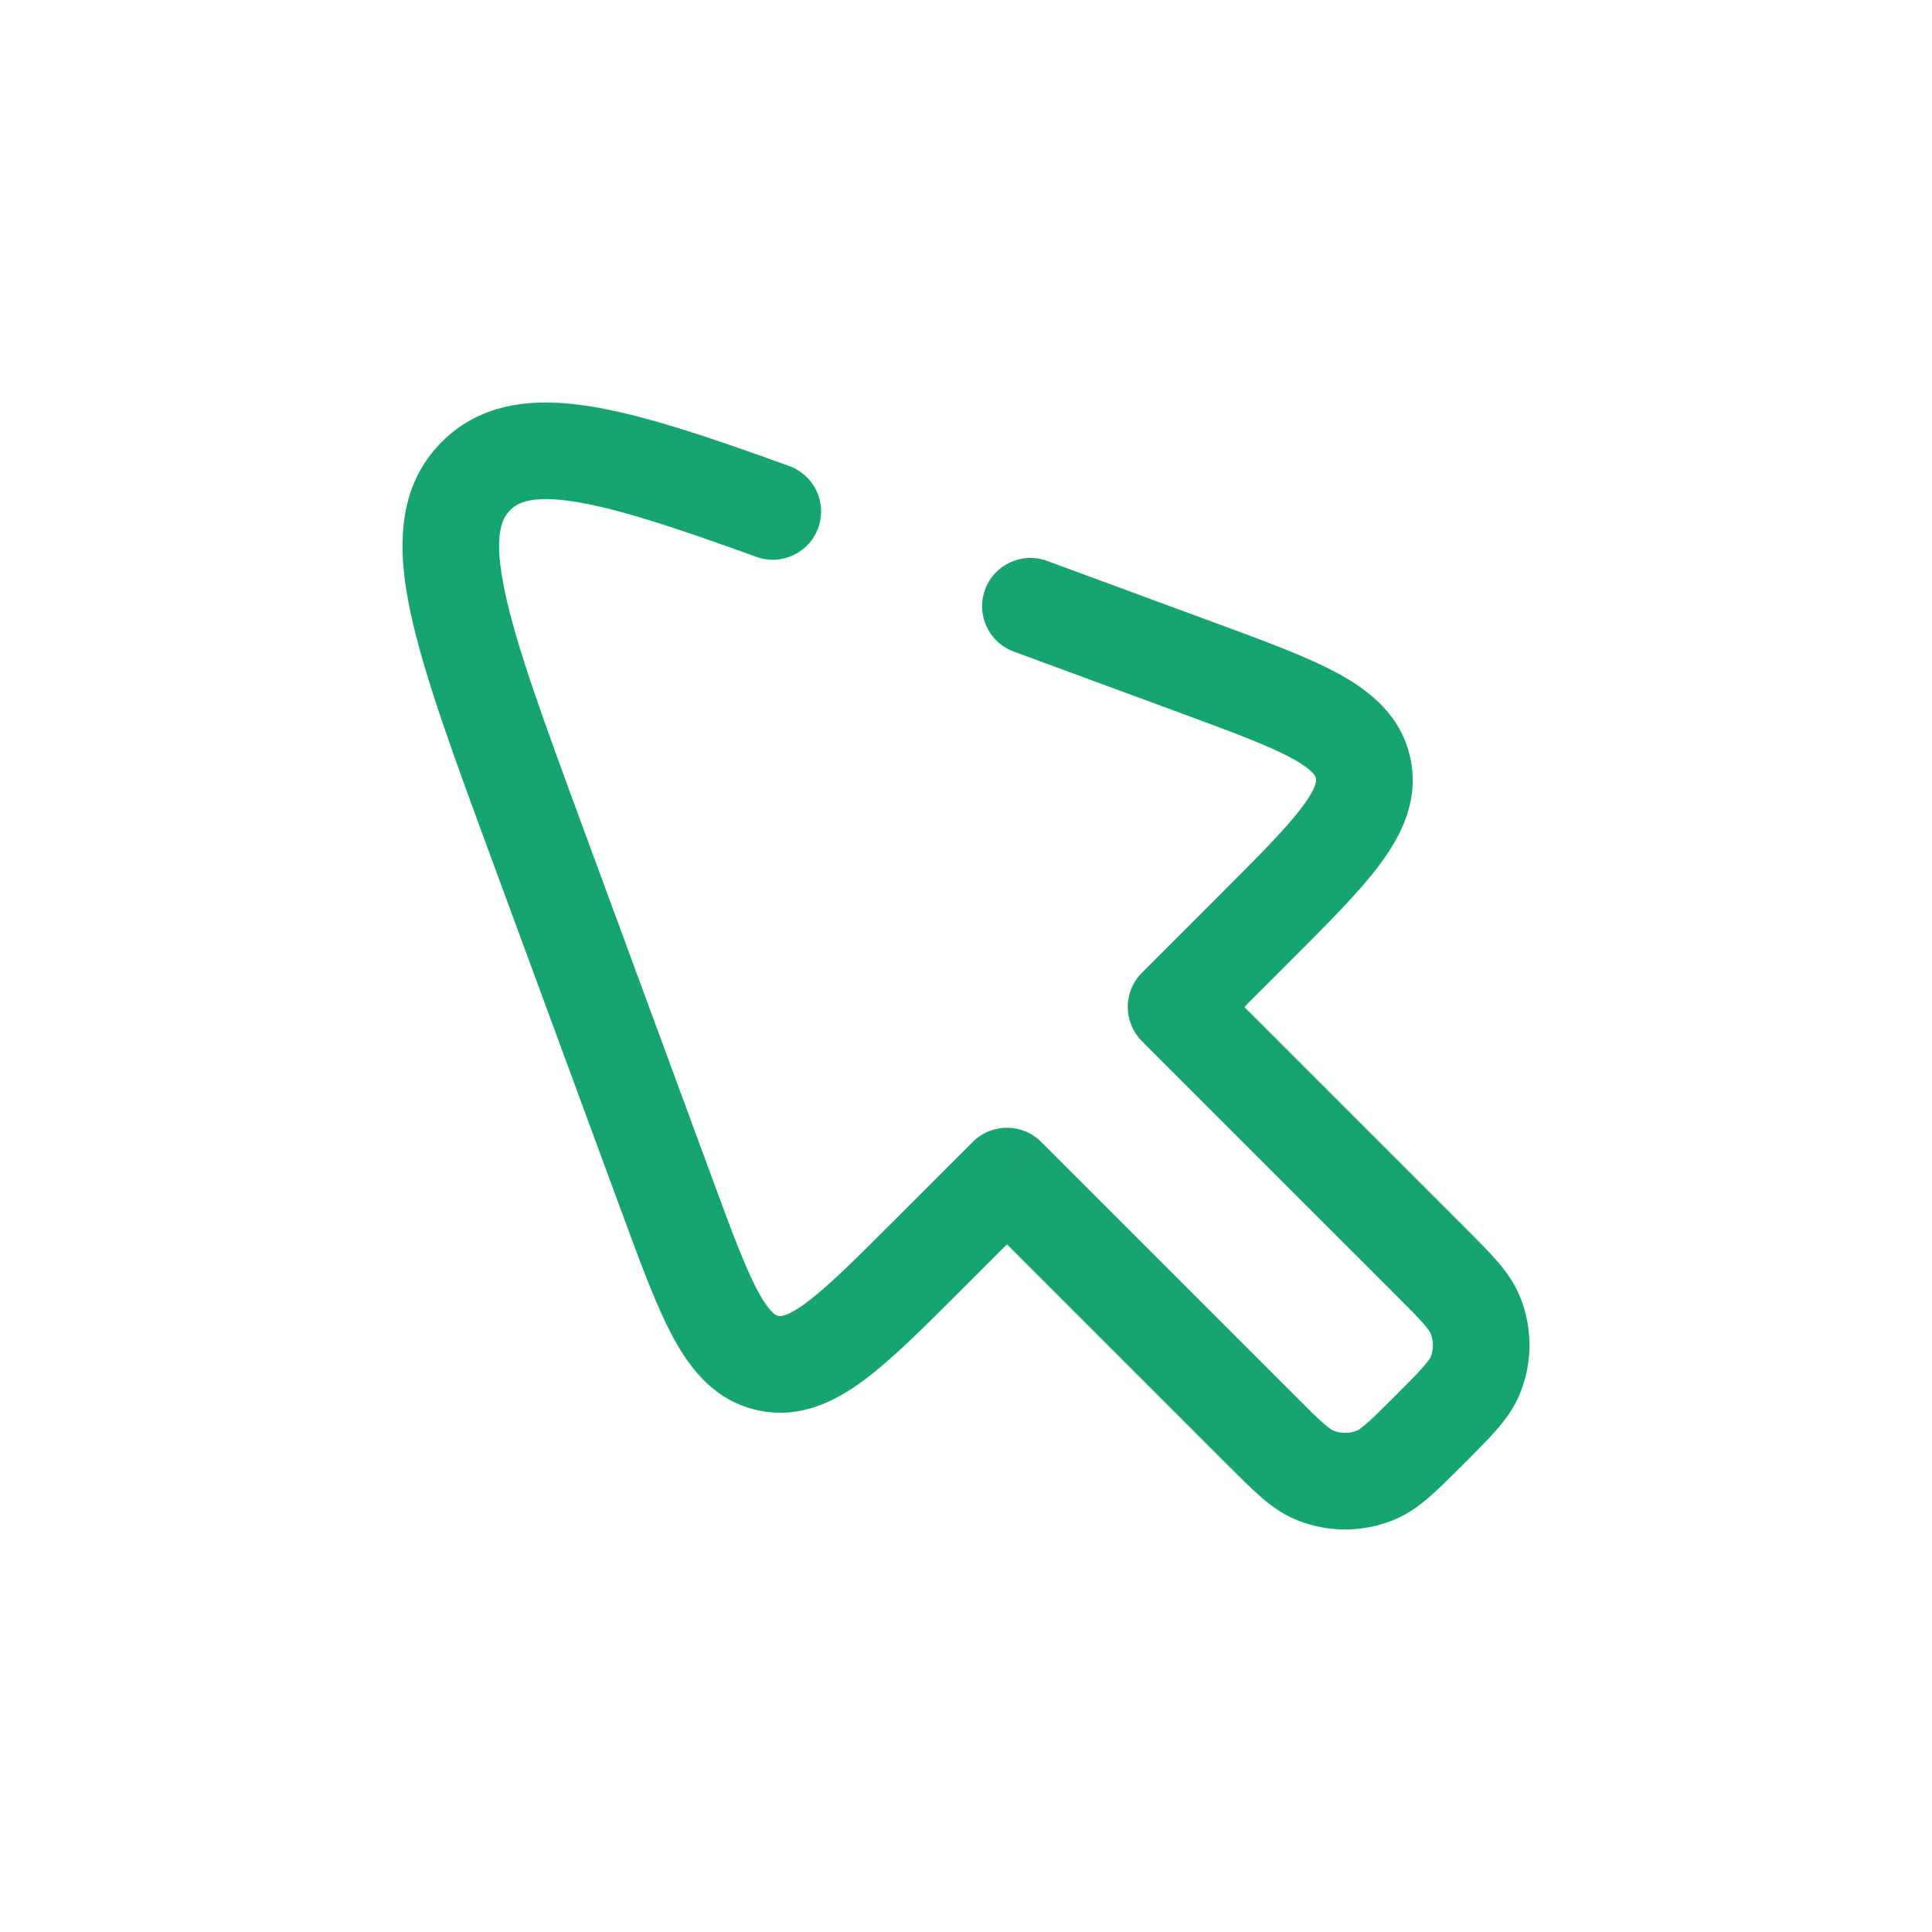 <svg width="200" height="200" viewBox="0 0 200 200" fill="none" xmlns="http://www.w3.org/2000/svg">
<path d="M104.24 121.744L107.776 118.208C105.823 116.256 102.657 116.256 100.705 118.208L104.24 121.744ZM130.496 147.999L134.031 144.464L130.496 147.999ZM121.744 104.24L118.208 100.705C116.256 102.657 116.256 105.823 118.208 107.776L121.744 104.24ZM129.762 96.223L126.226 92.687H126.226L129.762 96.223ZM123.797 69.069L122.069 73.76L123.797 69.069ZM55.684 87.47L60.376 85.741L55.684 87.47ZM69.069 123.798L64.377 125.526V125.526L69.069 123.798ZM96.223 129.762L92.687 126.226V126.226L96.223 129.762ZM141.105 79.499L145.989 78.427V78.427L141.105 79.499ZM152.705 142.405L157.324 144.319L152.705 142.405ZM152.705 136.09L148.086 138.003V138.003L152.705 136.09ZM79.499 141.105L78.427 145.989H78.427L79.499 141.105ZM136.09 152.705L138.003 148.086H138.003L136.09 152.705ZM142.405 152.705L144.318 157.325L142.405 152.705ZM78.296 57.647C80.892 58.588 83.76 57.247 84.701 54.651C85.642 52.054 84.3 49.187 81.704 48.246L78.296 57.647ZM108.395 58.066C105.804 57.111 102.929 58.438 101.975 61.029C101.02 63.62 102.347 66.494 104.938 67.449L108.395 58.066ZM100.705 125.28L126.96 151.535L134.031 144.464L107.776 118.208L100.705 125.28ZM151.535 126.96L125.279 100.705L118.208 107.776L144.464 134.031L151.535 126.96ZM125.279 107.776L133.297 99.758L126.226 92.687L118.208 100.705L125.279 107.776ZM50.993 89.198L64.377 125.526L73.76 122.069L60.376 85.741L50.993 89.198ZM99.758 133.297L107.776 125.28L100.705 118.208L92.687 126.226L99.758 133.297ZM60.376 85.741C56.315 74.717 53.477 66.978 52.269 61.286C51.041 55.499 51.918 53.705 52.811 52.812L45.74 45.74C41.034 50.447 41.112 56.885 42.487 63.362C43.882 69.935 47.049 78.493 50.993 89.198L60.376 85.741ZM133.297 99.758C137.284 95.772 140.686 92.388 142.891 89.416C145.146 86.375 146.935 82.735 145.989 78.427L136.221 80.572C136.244 80.675 136.465 81.293 134.859 83.459C133.201 85.693 130.448 88.466 126.226 92.687L133.297 99.758ZM122.069 73.76C127.671 75.824 131.333 77.188 133.774 78.522C136.141 79.815 136.199 80.469 136.221 80.572L145.989 78.427C145.042 74.118 141.893 71.563 138.571 69.747C135.324 67.972 130.816 66.326 125.526 64.377L122.069 73.76ZM151.535 151.535C152.846 150.224 154.008 149.066 154.904 148.038C155.83 146.977 156.716 145.788 157.324 144.319L148.086 140.492C148.066 140.539 147.958 140.788 147.368 141.465C146.748 142.176 145.871 143.056 144.464 144.464L151.535 151.535ZM144.464 134.031C145.871 135.439 146.748 136.32 147.368 137.03C147.958 137.707 148.066 137.956 148.086 138.003L157.324 134.176C156.716 132.708 155.83 131.518 154.904 130.457C154.008 129.429 152.846 128.271 151.535 126.96L144.464 134.031ZM157.324 144.319C158.669 141.072 158.669 137.423 157.324 134.176L148.086 138.003C148.416 138.8 148.416 139.695 148.086 140.492L157.324 144.319ZM64.377 125.526C66.326 130.816 67.972 135.324 69.747 138.571C71.563 141.893 74.118 145.042 78.427 145.989L80.572 136.222C80.469 136.199 79.815 136.141 78.522 133.775C77.187 131.333 75.824 127.671 73.76 122.069L64.377 125.526ZM92.687 126.226C88.465 130.448 85.693 133.201 83.458 134.859C81.293 136.465 80.675 136.244 80.572 136.222L78.427 145.989C82.735 146.935 86.374 145.146 89.415 142.891C92.388 140.686 95.772 137.284 99.758 133.297L92.687 126.226ZM126.96 151.535C128.271 152.846 129.429 154.008 130.457 154.904C131.518 155.83 132.707 156.716 134.176 157.325L138.003 148.086C137.956 148.066 137.707 147.959 137.03 147.368C136.319 146.748 135.439 145.871 134.031 144.464L126.96 151.535ZM144.464 144.464C143.056 145.871 142.175 146.748 141.465 147.368C140.788 147.959 140.539 148.066 140.492 148.086L144.318 157.325C145.787 156.716 146.976 155.83 148.038 154.904C149.065 154.008 150.224 152.846 151.535 151.535L144.464 144.464ZM134.176 157.325C137.423 158.67 141.072 158.67 144.318 157.325L140.492 148.086C139.695 148.416 138.8 148.416 138.003 148.086L134.176 157.325ZM81.704 48.246C73.368 45.224 66.461 42.895 60.937 42.039C55.355 41.173 49.87 41.611 45.74 45.74L52.811 52.812C53.599 52.024 55.062 51.247 59.404 51.921C63.806 52.603 69.802 54.569 78.296 57.647L81.704 48.246ZM125.526 64.377L108.395 58.066L104.938 67.449L122.069 73.76L125.526 64.377Z" fill="#16A571"/>
</svg>
